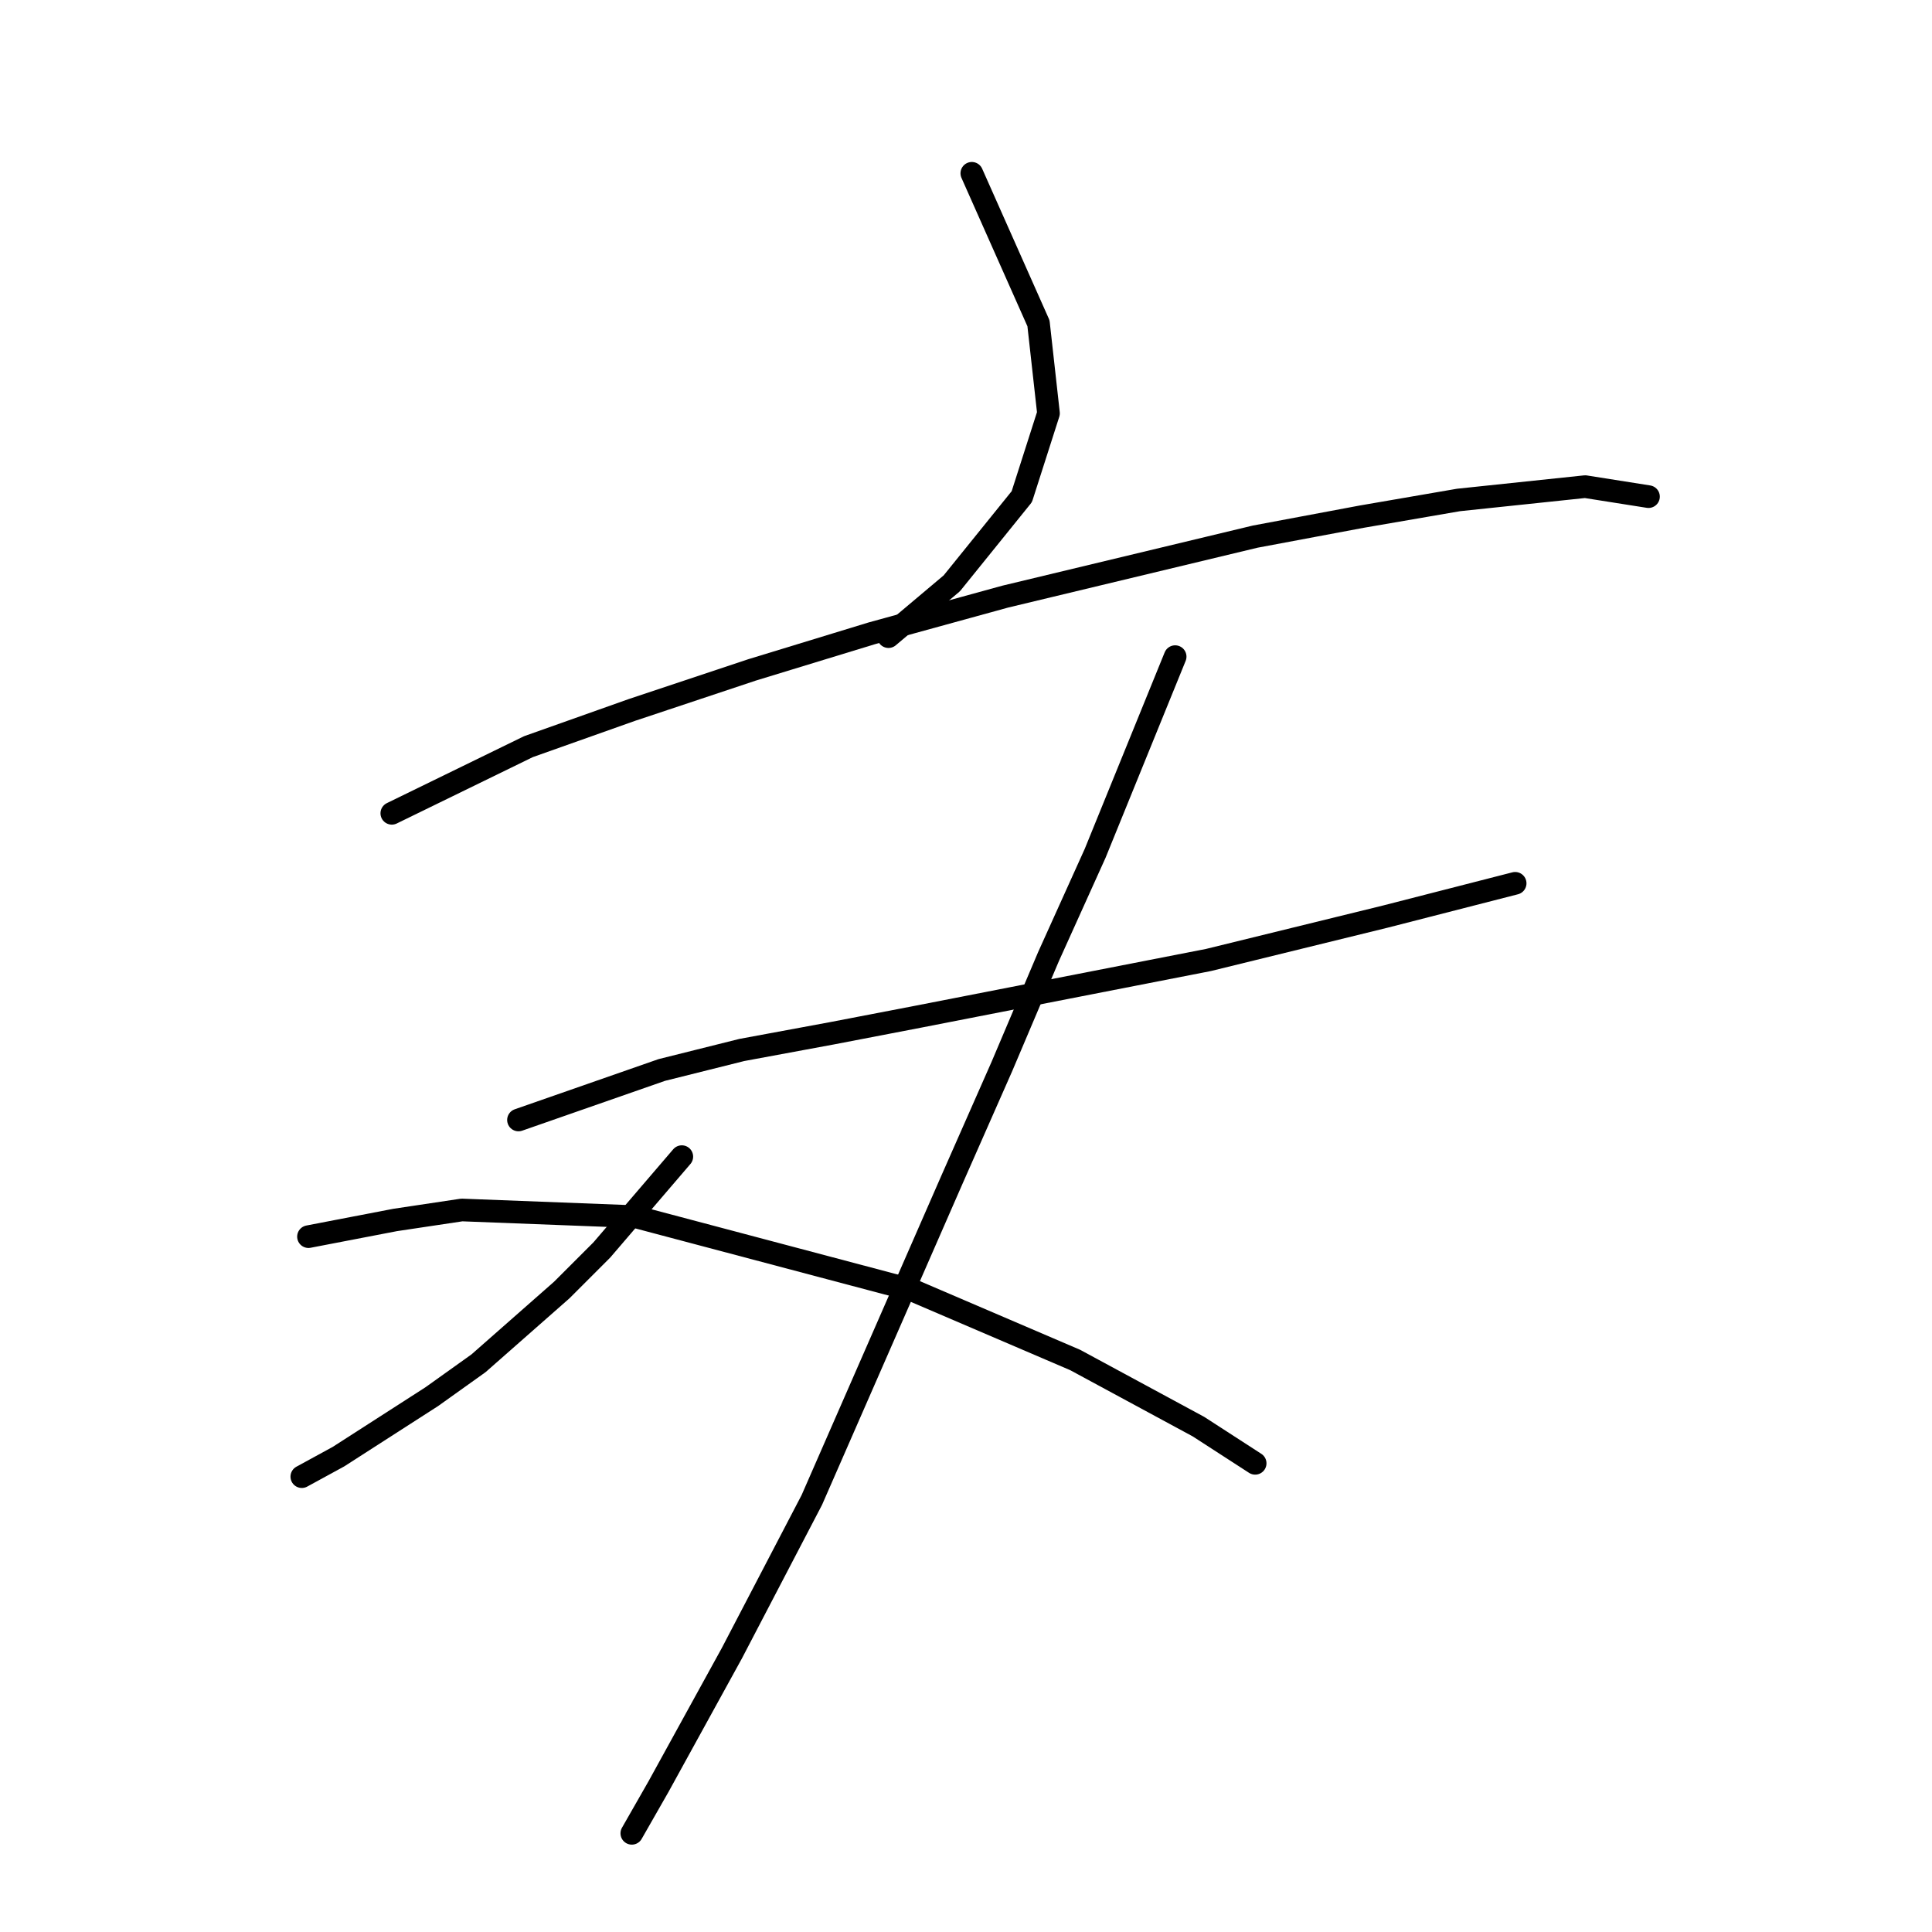 <?xml version="1.0" standalone="no"?>
    <svg width="256" height="256" xmlns="http://www.w3.org/2000/svg" version="1.1">
    <polyline stroke="black" stroke-width="3" stroke-linecap="round" fill="transparent" stroke-linejoin="round" points="128.771 22.963 137.605 42.839 138.93 54.765 135.396 65.807 126.121 77.291 117.729 84.358 117.729 84.358 " />
        <polyline stroke="black" stroke-width="3" stroke-linecap="round" fill="transparent" stroke-linejoin="round" points="51.917 107.767 70.026 98.934 83.719 94.075 99.62 88.775 115.52 83.916 133.188 79.058 166.315 71.107 180.449 68.457 193.258 66.249 210.042 64.482 218.434 65.807 218.434 65.807 " />
        <polyline stroke="black" stroke-width="3" stroke-linecap="round" fill="transparent" stroke-linejoin="round" points="68.701 148.403 87.694 141.777 98.294 139.127 110.22 136.919 121.704 134.71 160.131 127.202 183.54 121.46 200.766 117.043 200.766 117.043 " />
        <polyline stroke="black" stroke-width="3" stroke-linecap="round" fill="transparent" stroke-linejoin="round" points="155.714 87.008 145.113 113.068 138.93 126.76 132.746 141.336 126.121 156.353 107.57 198.755 96.969 219.073 87.252 236.741 83.719 242.924 83.719 242.924 " />
        <polyline stroke="black" stroke-width="3" stroke-linecap="round" fill="transparent" stroke-linejoin="round" points="90.344 153.261 79.743 165.629 74.443 170.929 63.401 180.646 57.217 185.063 44.85 193.013 39.992 195.664 39.992 195.664 " />
        <polyline stroke="black" stroke-width="3" stroke-linecap="round" fill="transparent" stroke-linejoin="round" points="40.875 163.862 52.359 161.653 61.193 160.328 84.16 161.212 120.821 170.929 142.463 180.204 158.806 189.038 166.315 193.897 166.315 193.897 " />
        </svg>